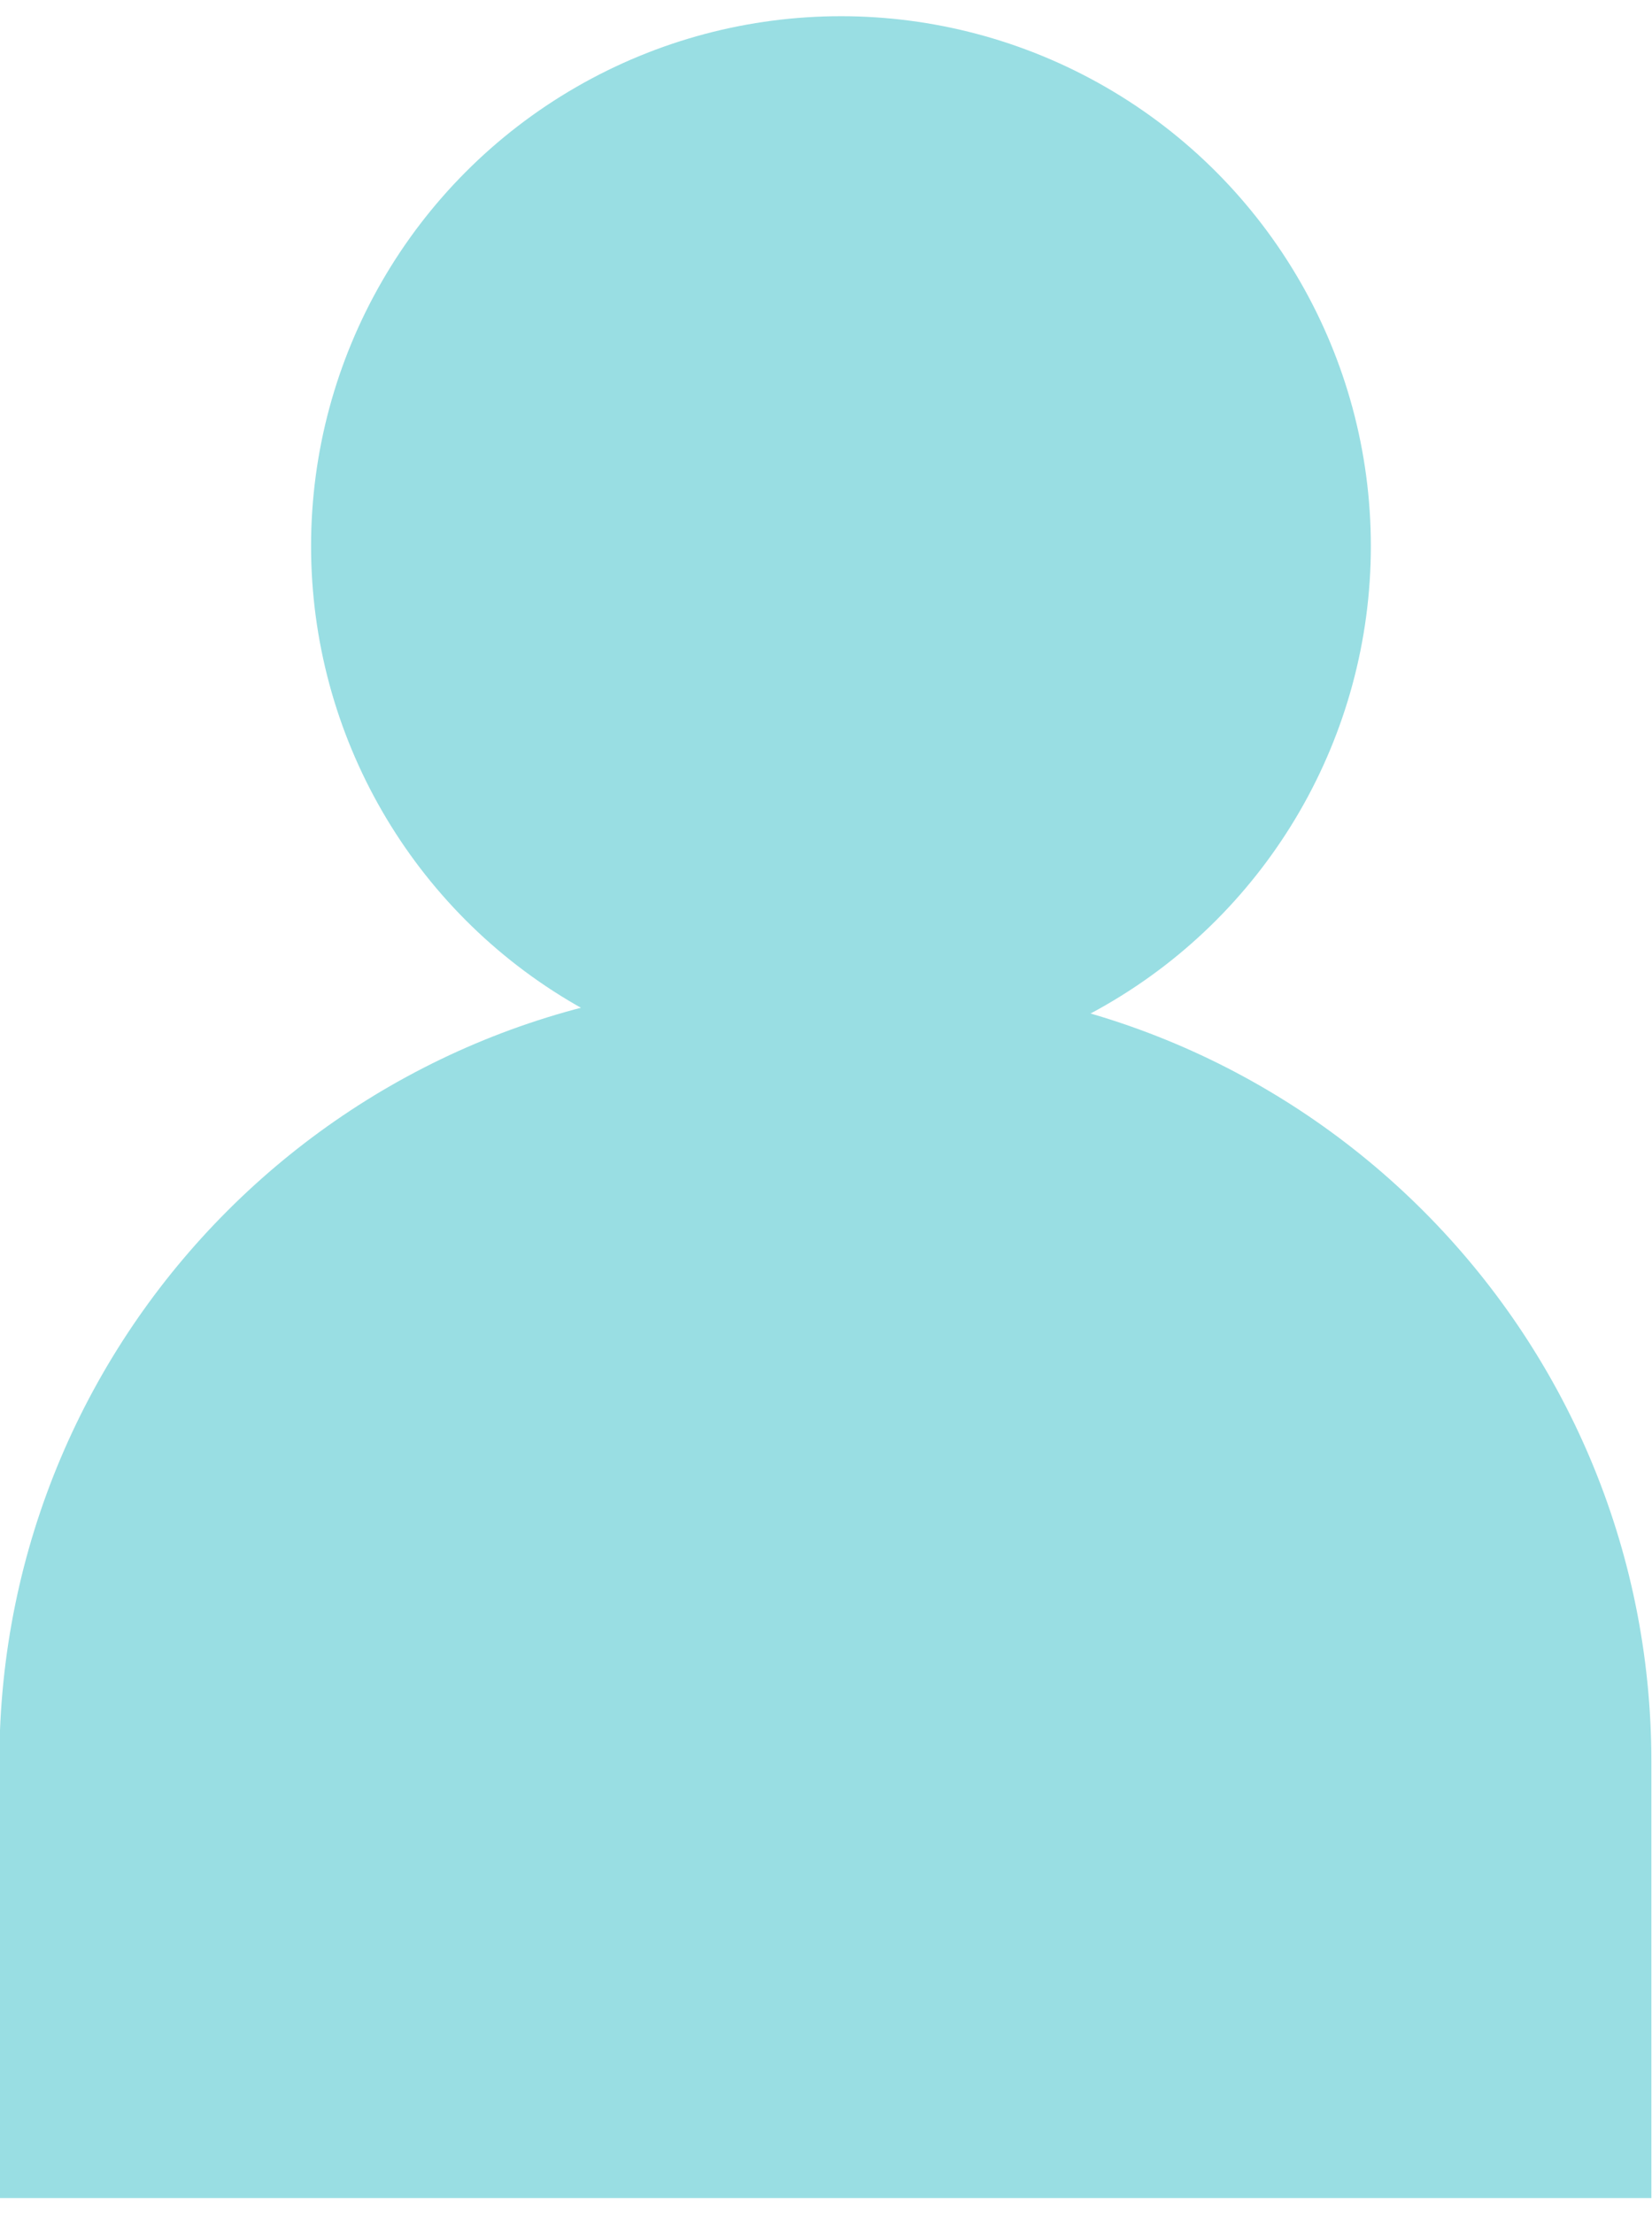 <?xml version="1.0" encoding="utf-8"?>
<!-- Generator: Adobe Illustrator 23.1.0, SVG Export Plug-In . SVG Version: 6.00 Build 0)  -->
<svg version="1.1" id="Calque_1" xmlns="http://www.w3.org/2000/svg" xmlns:xlink="http://www.w3.org/1999/xlink" x="0px" y="0px"
	 viewBox="0 0 53 71" style="enable-background:new 0 0 53 71;" xml:space="preserve">
<style type="text/css">
	.st0{fill:#99DEE3;}
</style>
<g>
	<circle class="st0" cx="26.98" cy="17.52" r="17"/>
	<path class="st0" d="M27.98,31.52h-3c-13.81,0-25,11.19-25,25v14h53v-14C52.98,42.71,41.78,31.52,27.98,31.52z"/>
</g>
</svg>
